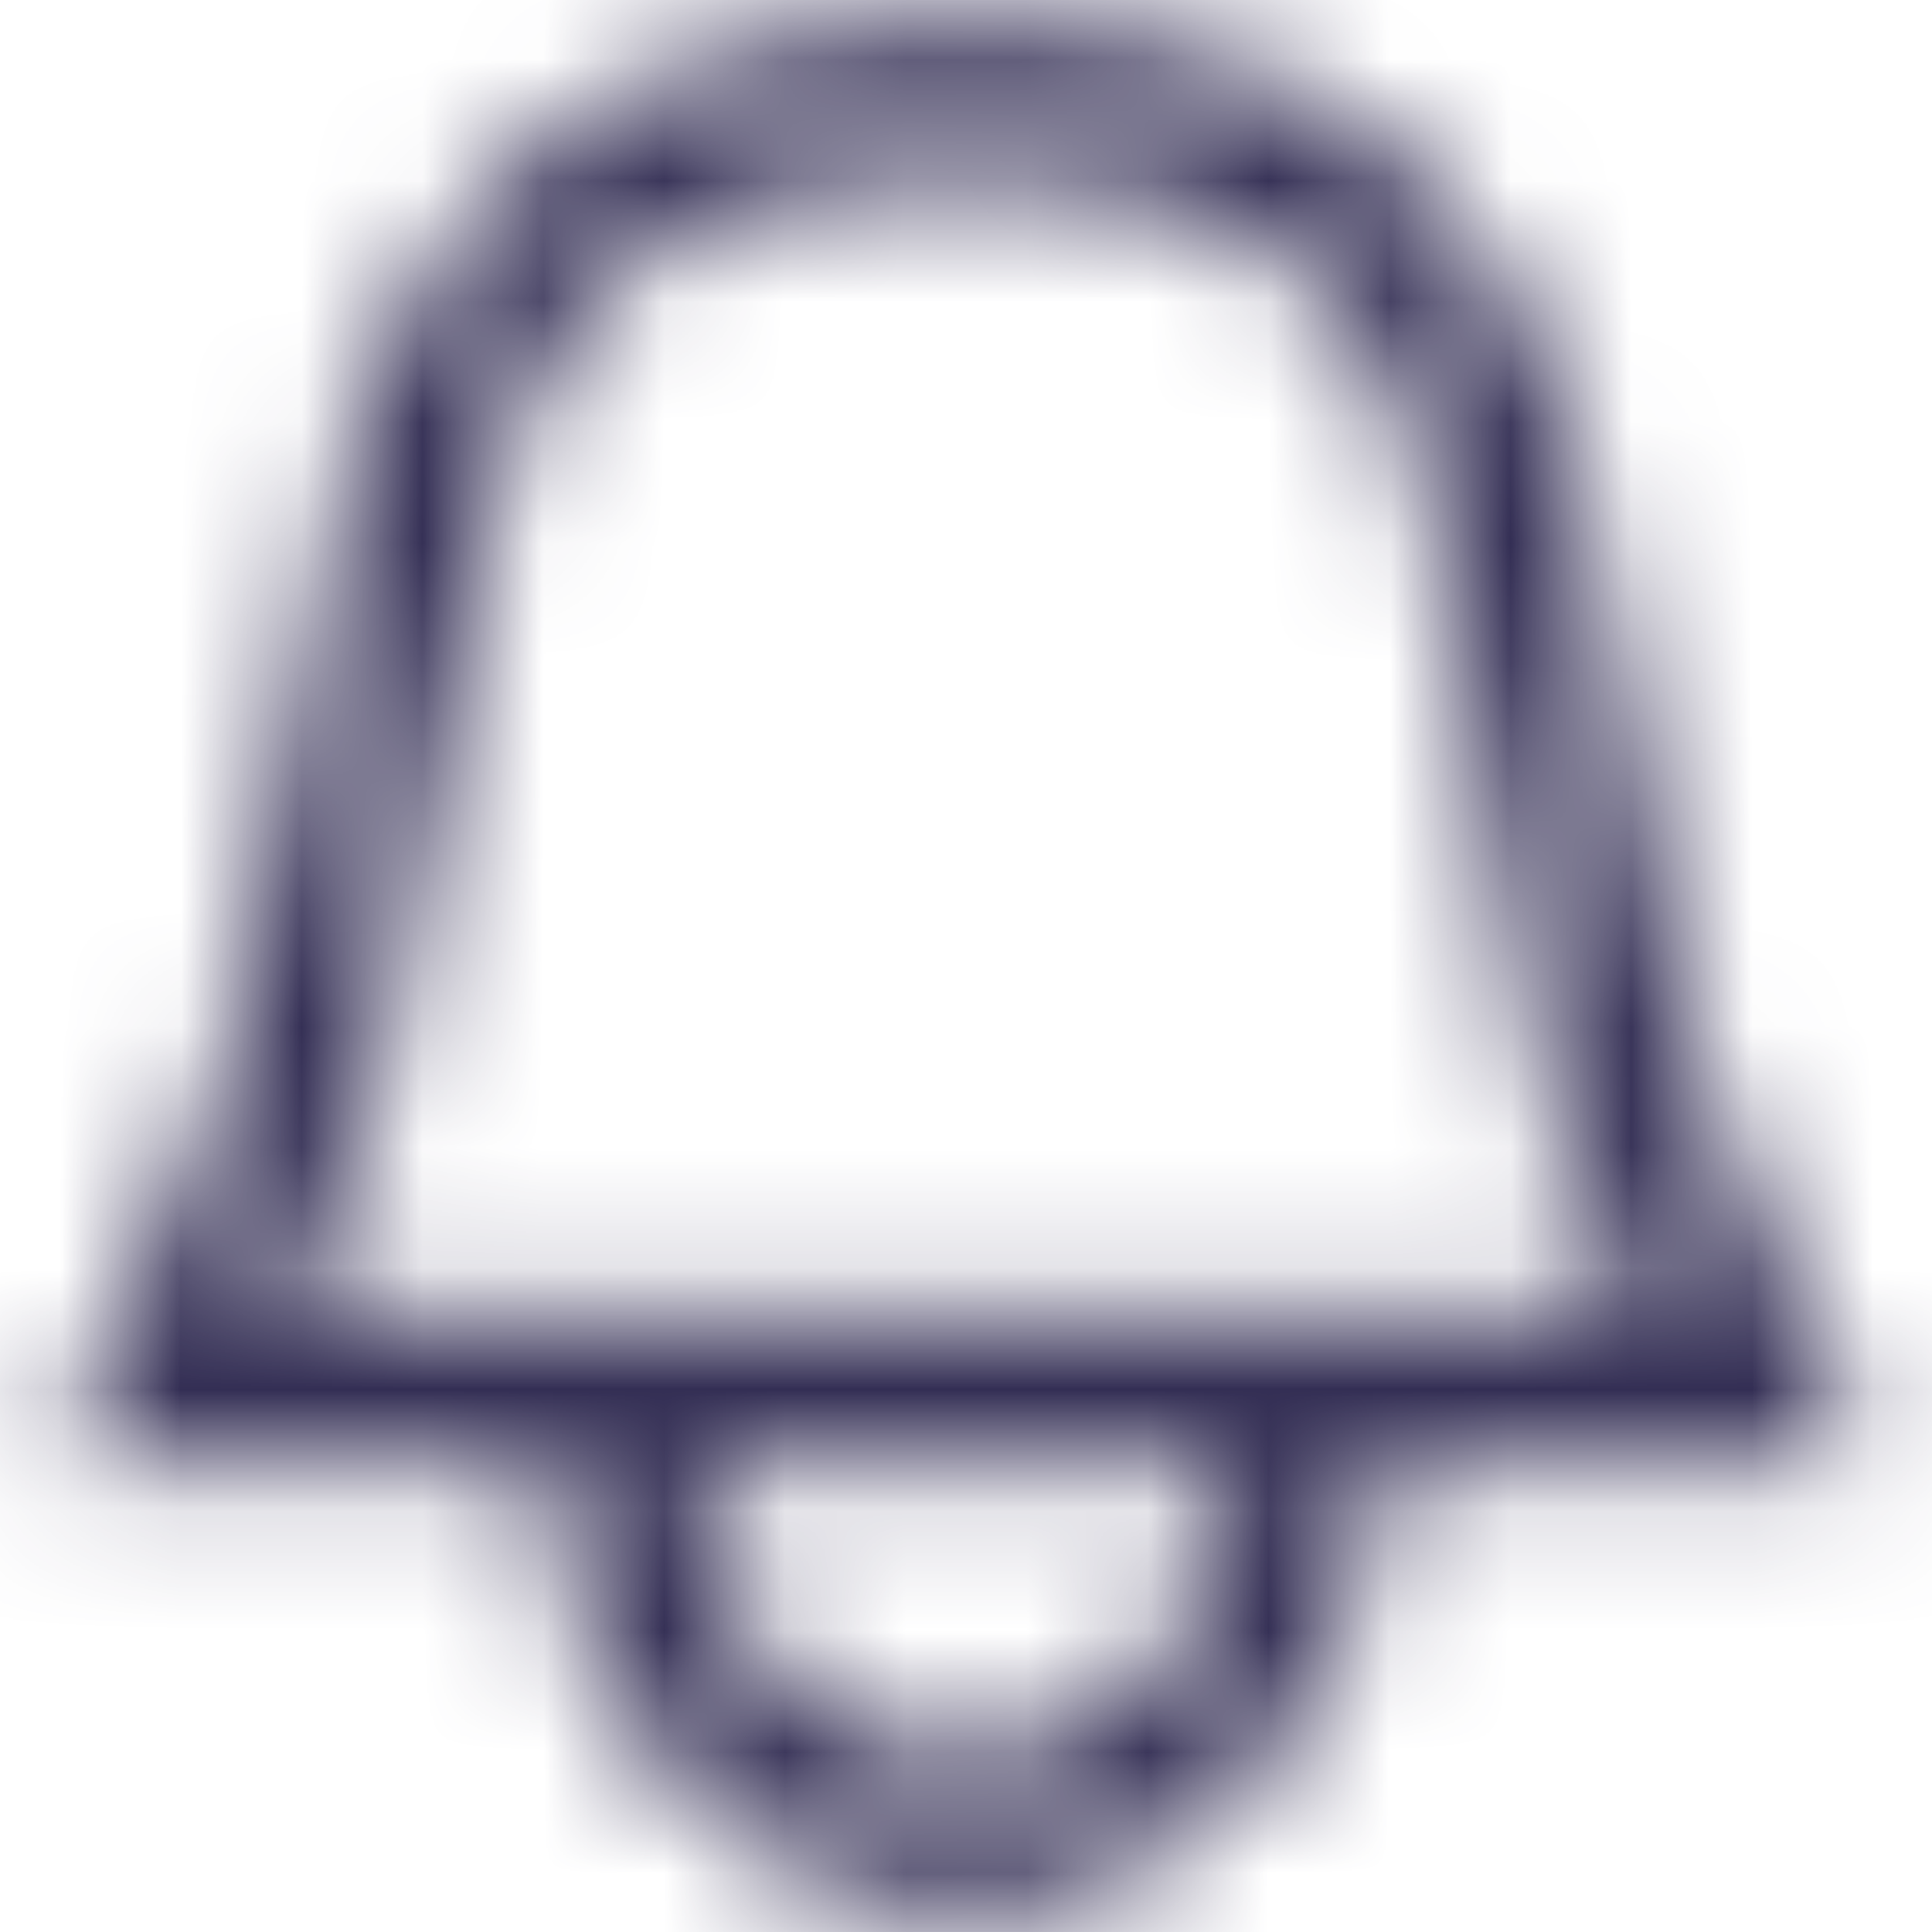 <svg viewBox="0 0 16 16" fill="none" xmlns="http://www.w3.org/2000/svg">
  <title>Bell Icon</title>
  <mask id="mask0" mask-type="alpha" maskUnits="userSpaceOnUse" x="0" y="0" width="16" height="16">
    <path d="M15.45 12.1L14.05 8.86L12.97 3.45C12.4 1.81 11.23 0.2 7.98 0.2C4.73 0.2 3.54 1.81 2.97 3.45L1.88 8.86L0.5 12.11H4.53C4.53 14.16 6.08 15.83 7.98 15.83C9.88 15.83 11.43 14.16 11.43 12.11H15.45V12.1ZM3.03 9.35L3.08 9.23L3.11 9.1L4.17 3.78C4.61 2.56 5.4 1.45 7.97 1.45C10.53 1.45 11.31 2.56 11.75 3.78L12.81 9.1L12.84 9.23L12.89 9.35L13.54 10.85H8.08H7.82H2.37L3.03 9.35ZM7.98 14.57C6.77 14.57 5.78 13.46 5.78 12.1H7.84H8.1H10.18C10.17 13.47 9.19 14.57 7.98 14.57Z" fill="white"/>
  </mask>
  <g mask="url(#mask0)">
    <rect width="16" height="16" fill="#332E54"/>
  </g>
</svg>
